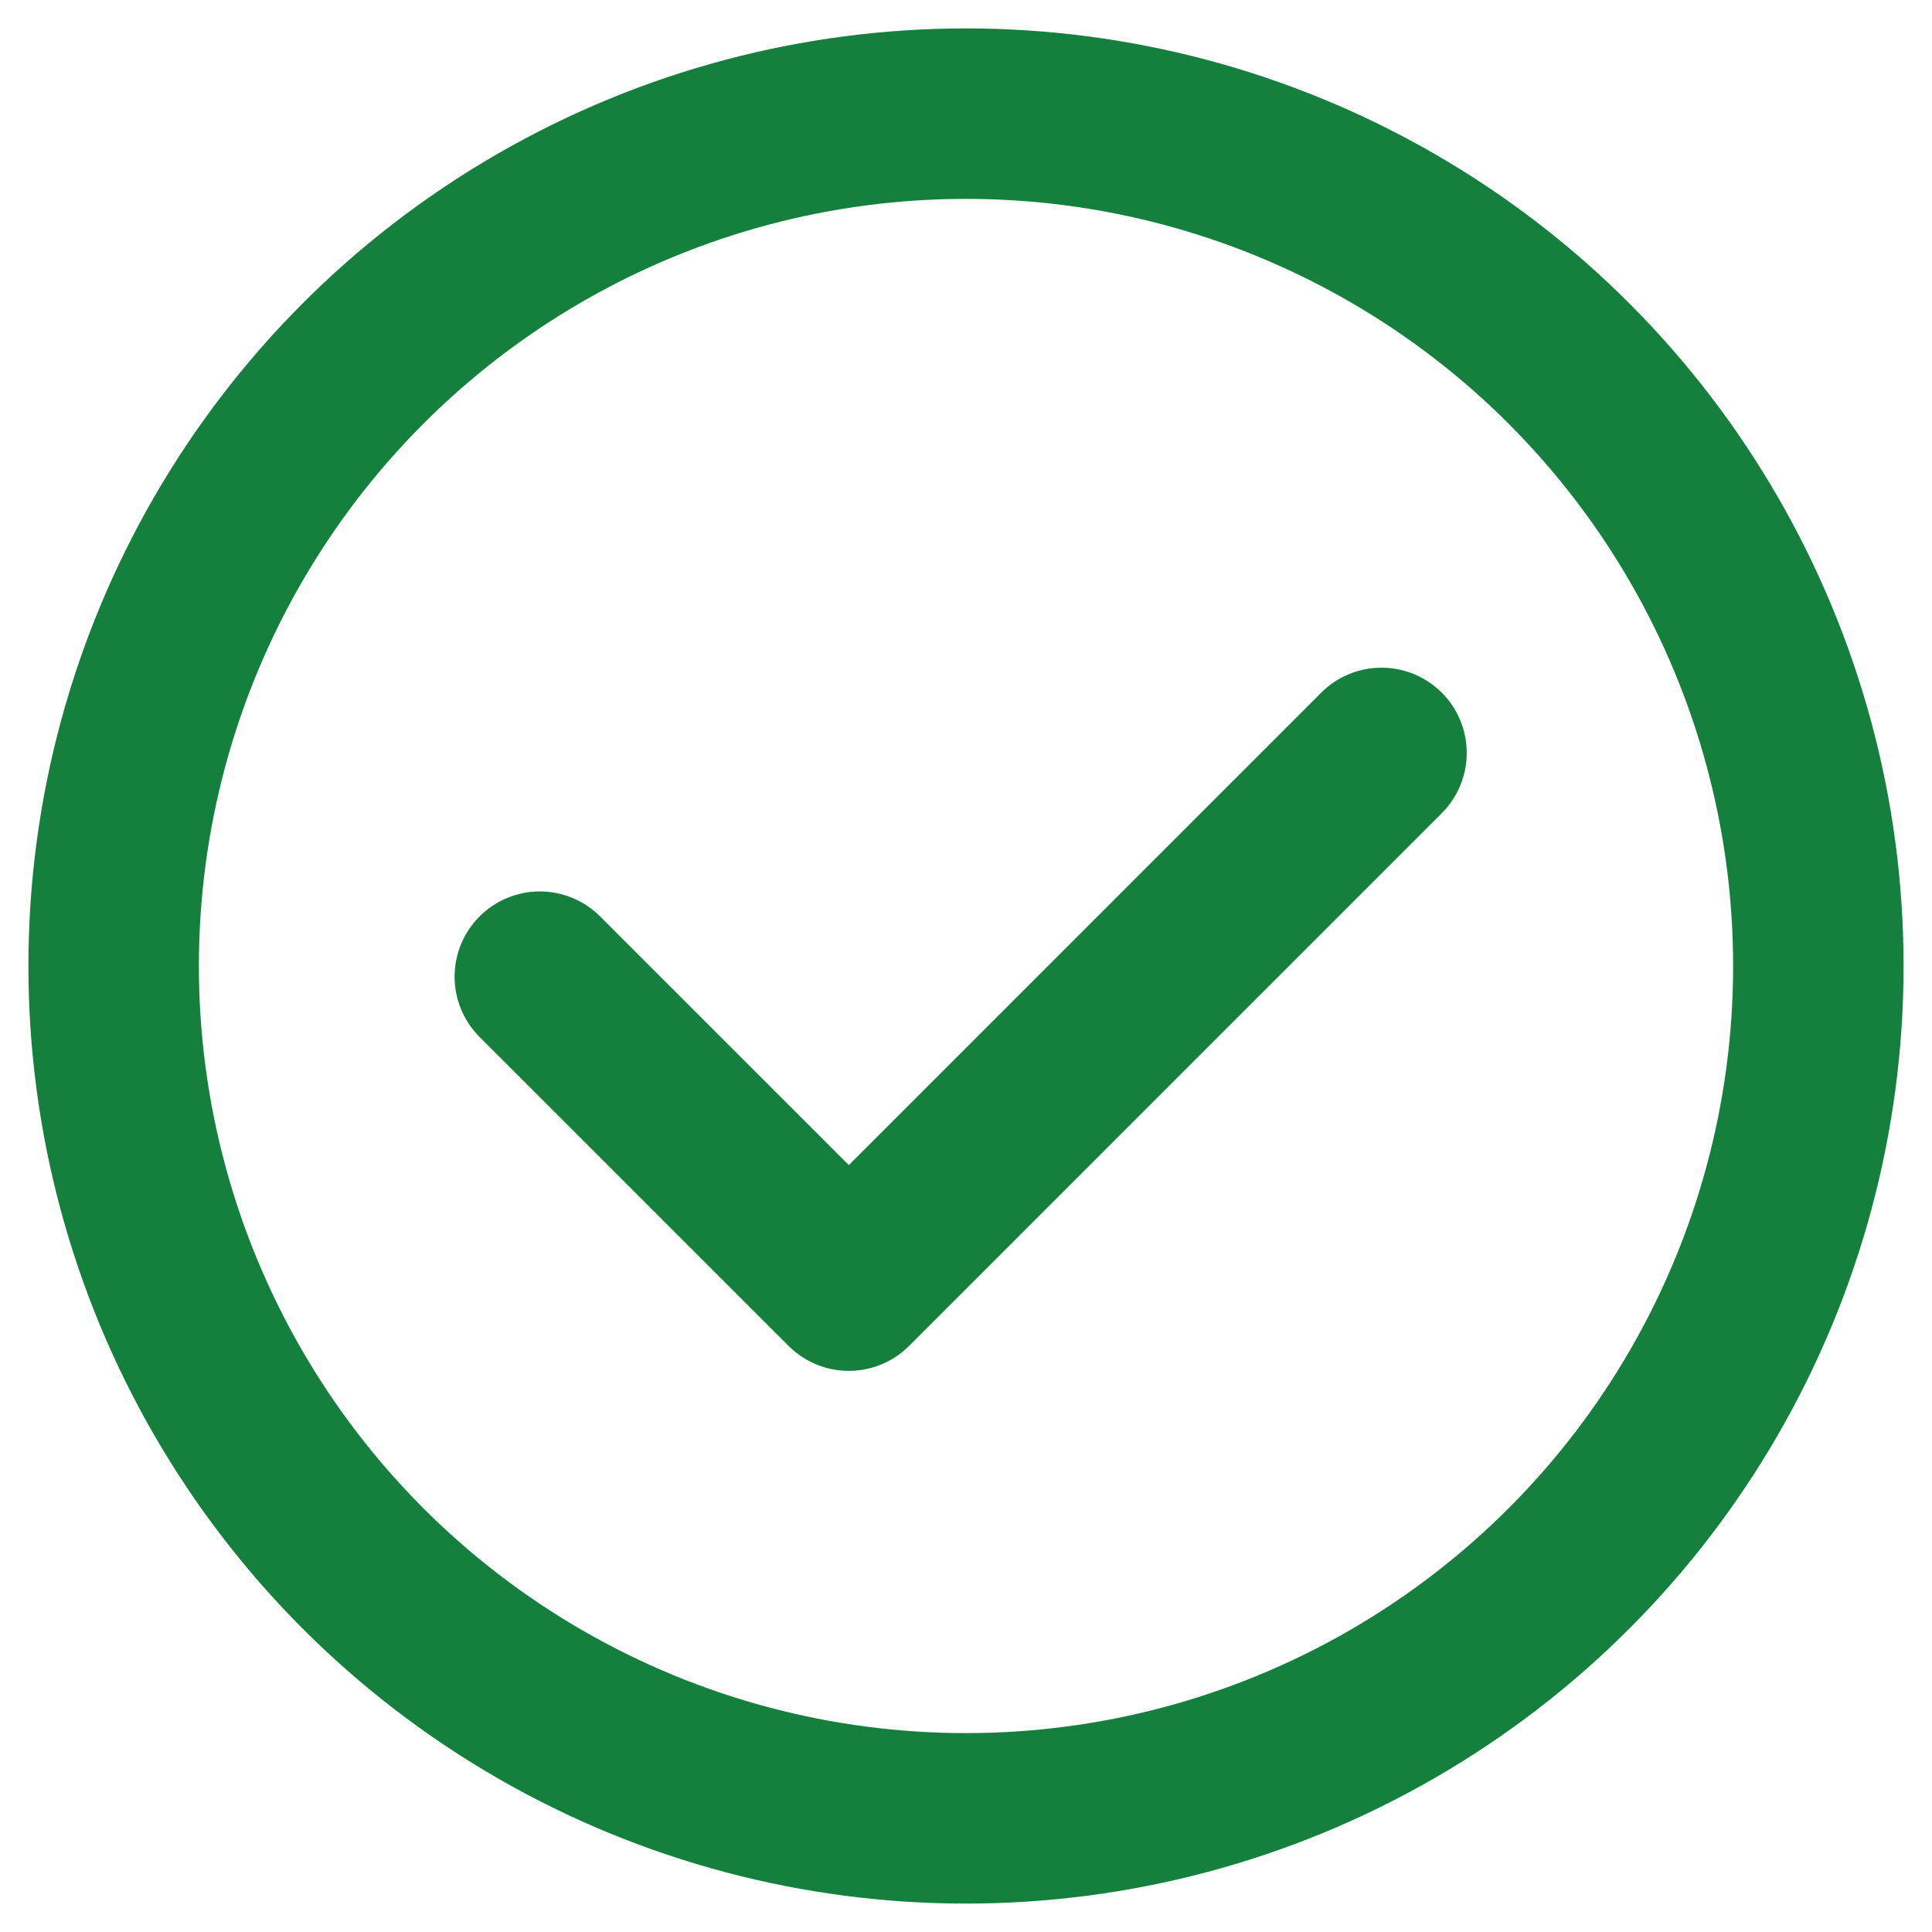 <svg width="34" height="34" viewBox="0 0 34 34" fill="none" xmlns="http://www.w3.org/2000/svg">
<g id="Group 624532">
<circle id="Ellipse 217" cx="17" cy="17" r="15" stroke="#15803D" stroke-width="3"/>
<path id="Vector 164" d="M9.5 17.188L14.938 22.625L24.312 13.25" stroke="#15803D" stroke-width="3" stroke-linecap="round" stroke-linejoin="round"/>
</g>
</svg>
